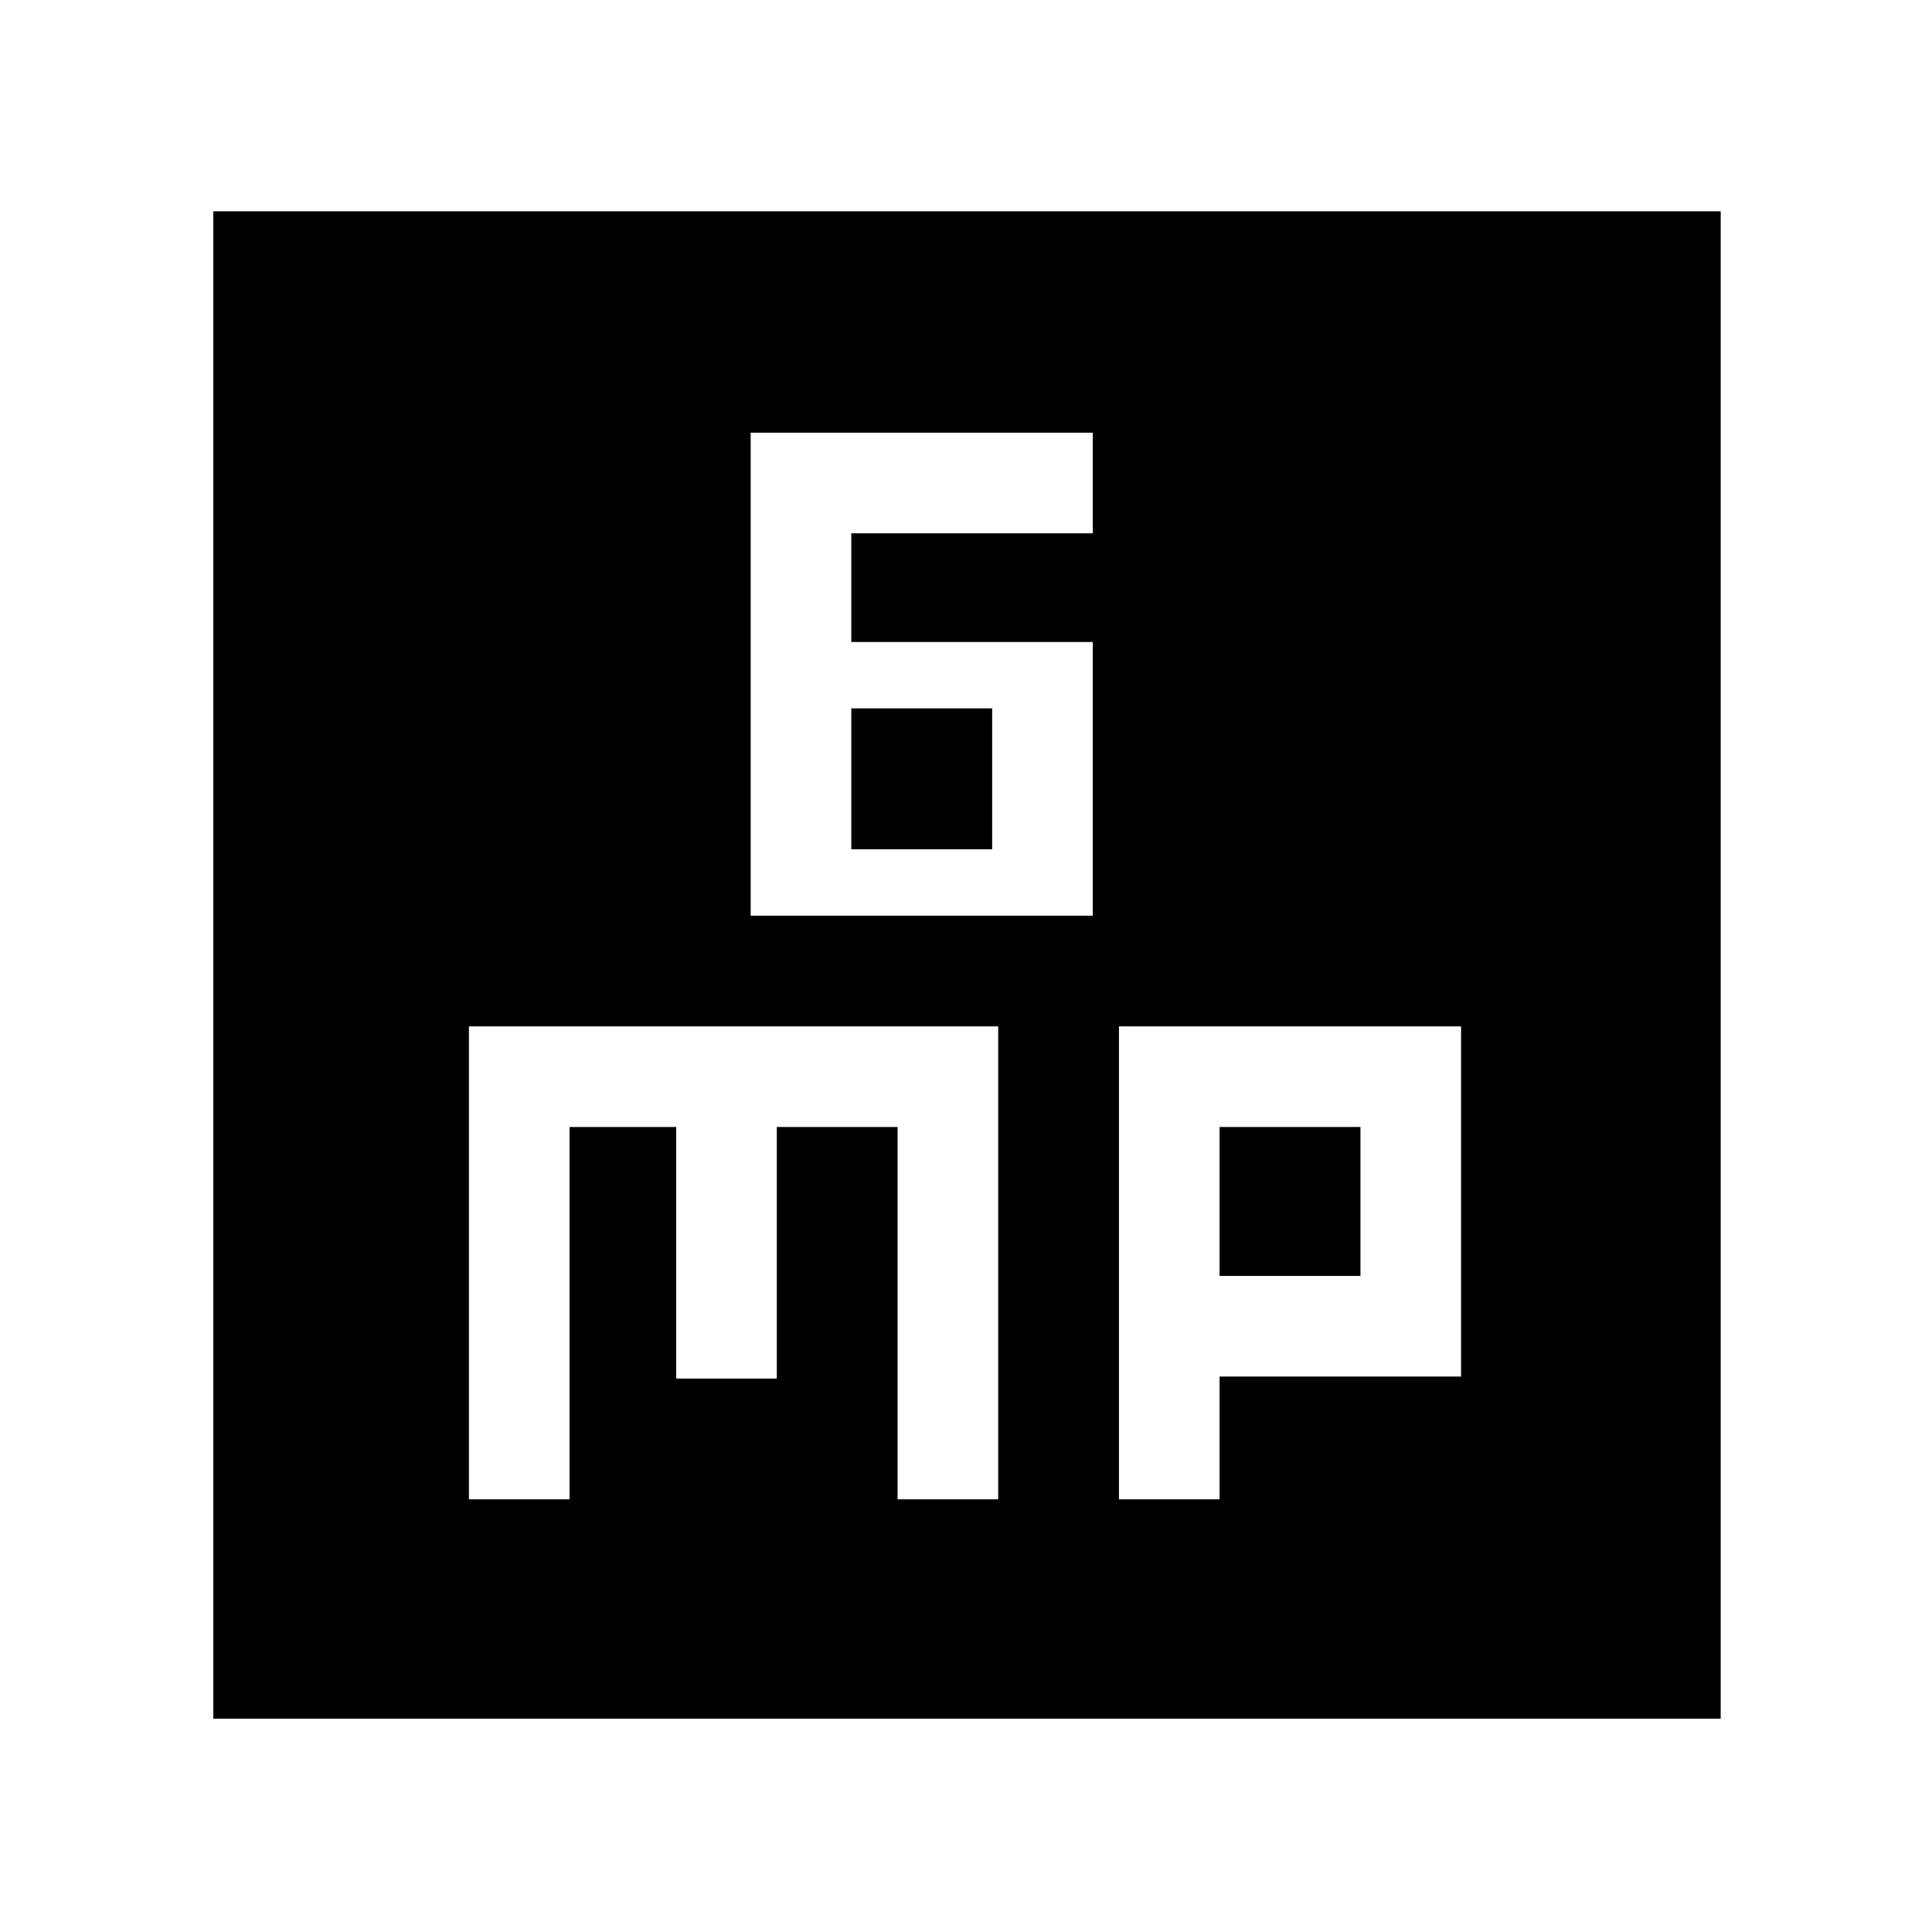 <svg xmlns="http://www.w3.org/2000/svg" height="48" width="48"><path d="M18.65 22.75H27.15V15.95H21.15V13.25H27.15V10.75H18.65ZM21.15 21.1V17.6H24.65V21.1ZM5.3 42.7V5.25H42.75V42.7ZM11.65 37.25H14.15V28H16.8V34.25H19.3V28H22.3V37.25H24.8V25.5H11.65ZM27.8 37.25H30.3V34.2H36.3V25.5H27.8ZM30.3 28H33.8V31.7H30.3Z"/></svg>